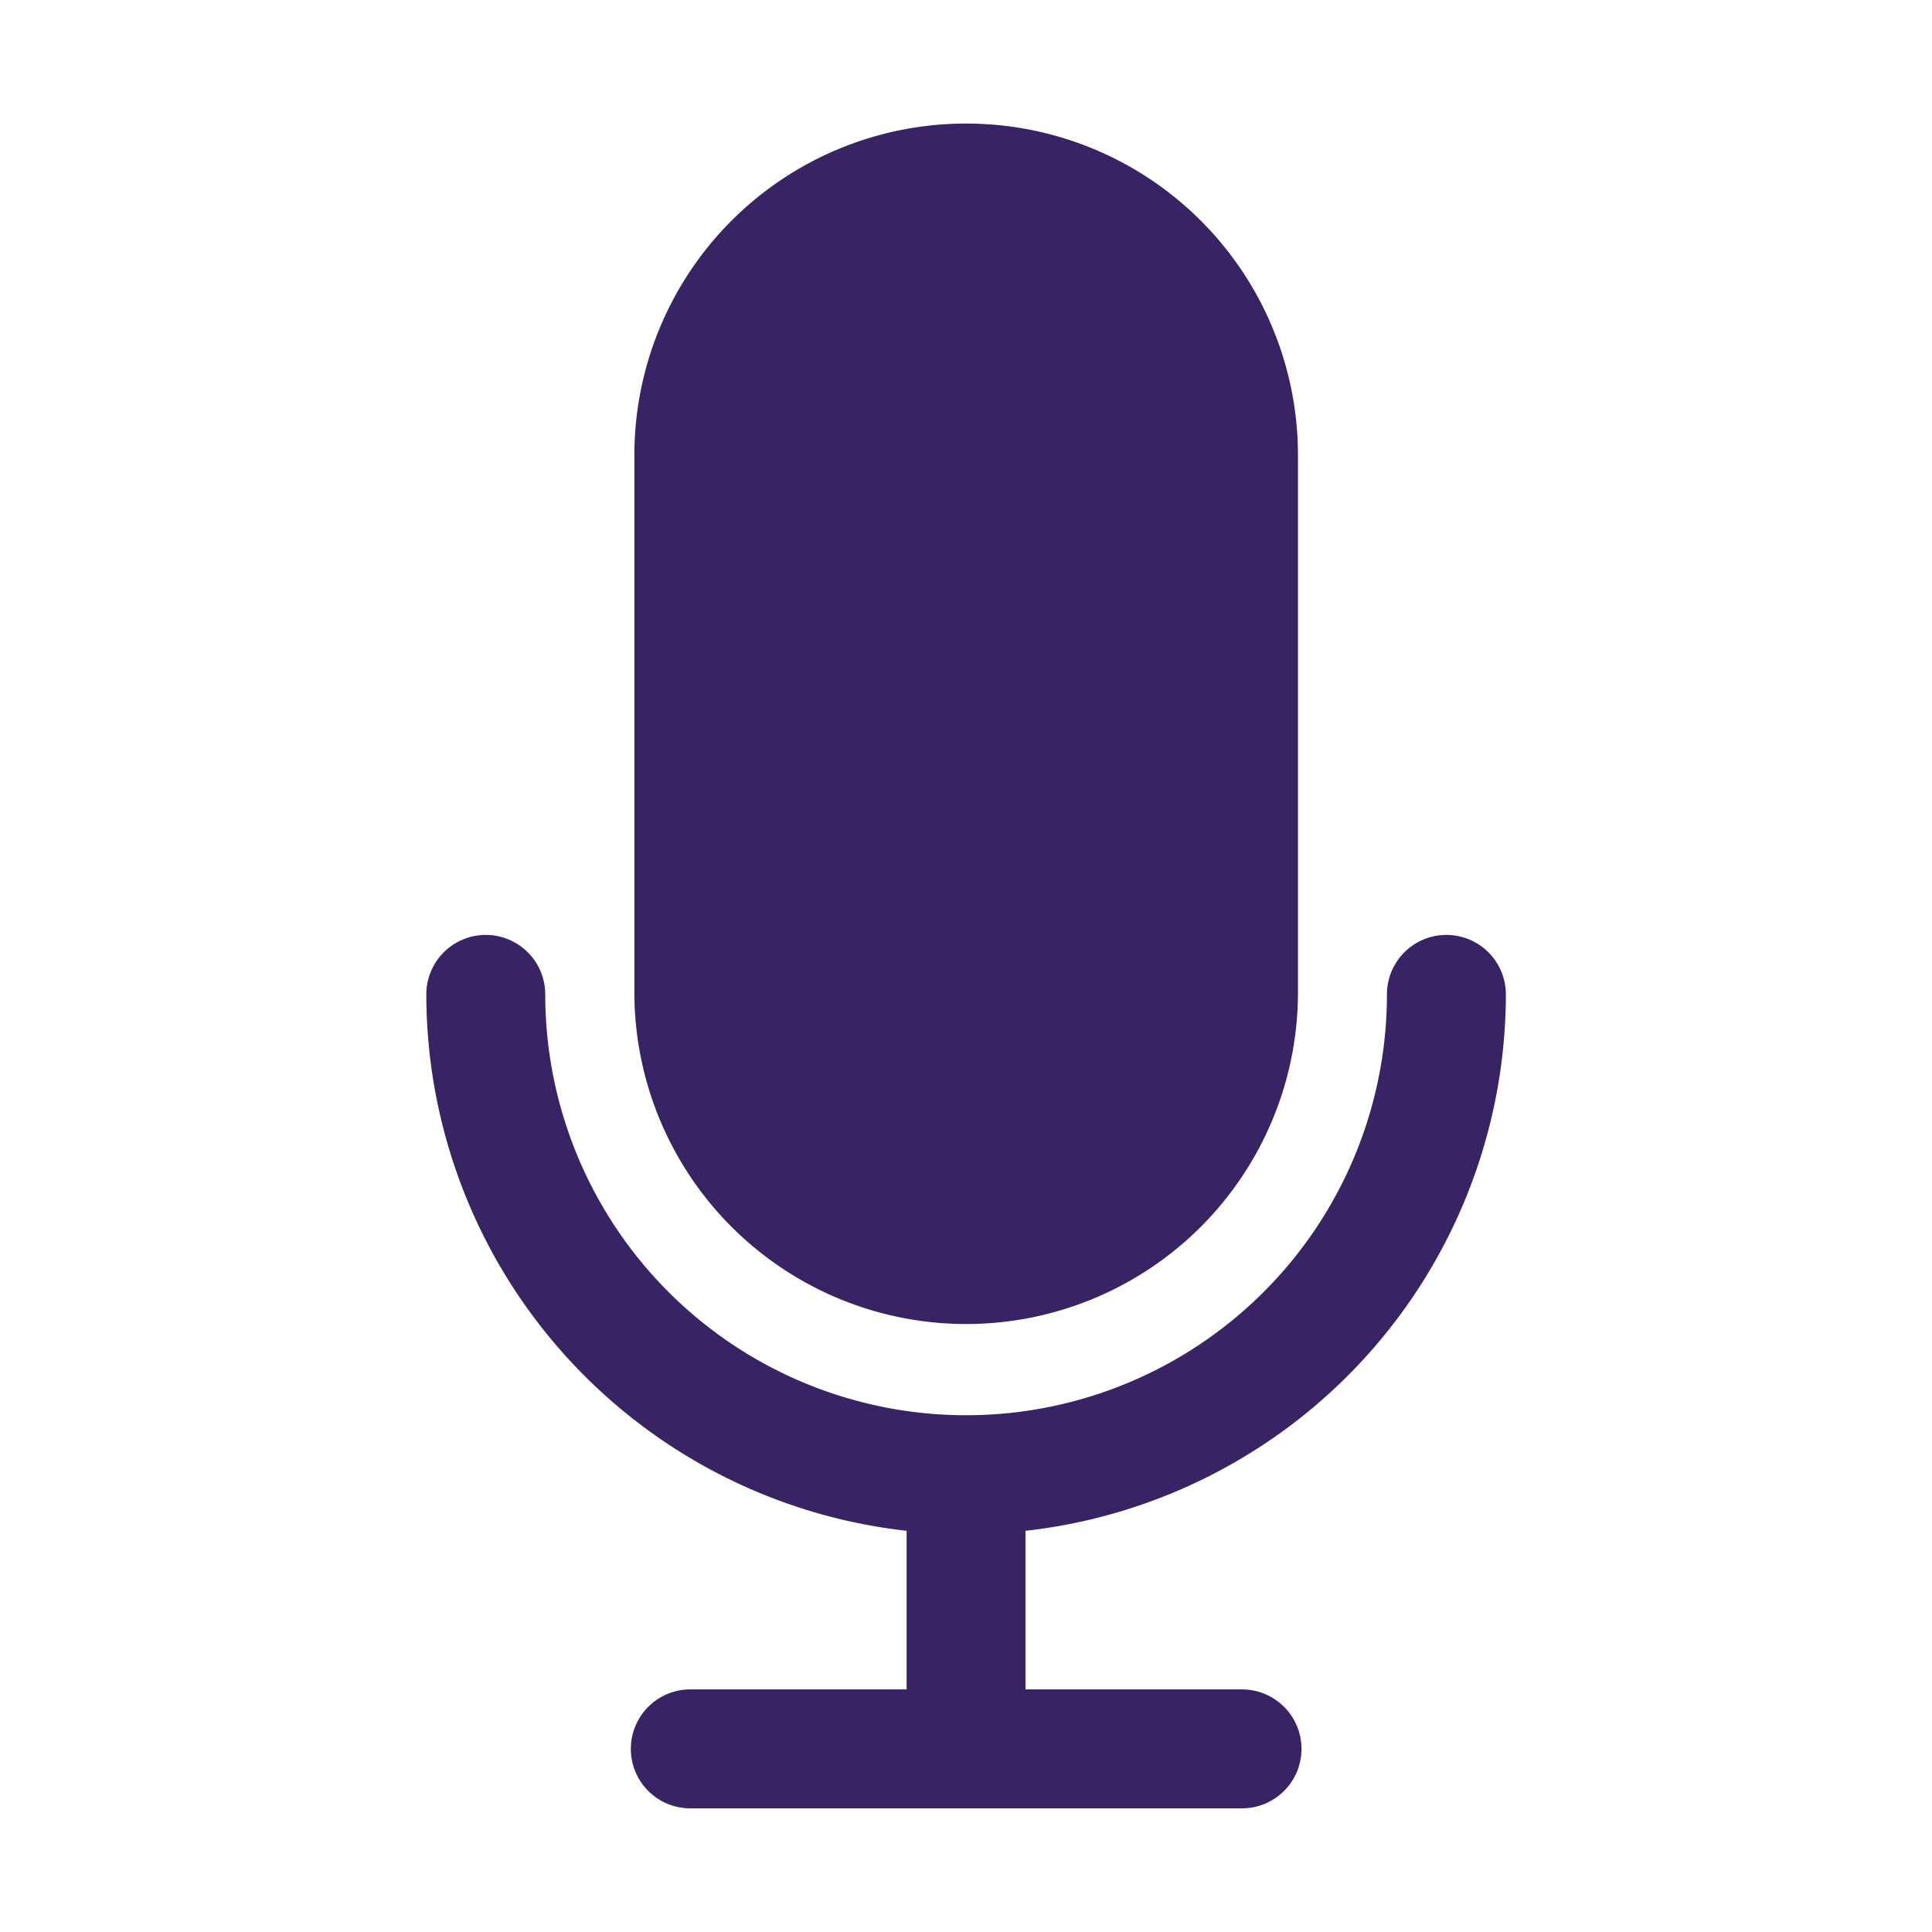 <svg xmlns="http://www.w3.org/2000/svg" xmlns:xlink="http://www.w3.org/1999/xlink" width="23" height="23" viewBox="0 0 23 23" fill="#382464">
  <defs>
    <clipPath id="mic">
      <rect id="Rectangle_30255" data-name="Rectangle 30255" width="23" height="23" transform="translate(279 685)"  stroke="#707070" stroke-width="1"/>
    </clipPath>
  </defs>
  <g id="Mask_Group_855" data-name="Mask Group 855" transform="translate(-279 -685)" clip-path="url(#mic)">
    <g id="svgexport-6_-_2022-08-22T145004.935" data-name="svgexport-6 - 2022-08-22T145004.935" transform="translate(284.074 686.471)">
      <g id="Group_85904" data-name="Group 85904" transform="translate(0 9.659)">
        <g id="Group_85903" data-name="Group 85903">
          <path id="Path_47954" data-name="Path 47954" d="M18.241,15.156a.708.708,0,1,0-1.416,0,5.01,5.01,0,0,1-10.02,0,.708.708,0,0,0-1.416,0,6.433,6.433,0,0,0,5.718,6.386V23.43H8.532a.708.708,0,1,0,0,1.416H15.1a.708.708,0,1,0,0-1.416H12.522V21.542A6.433,6.433,0,0,0,18.241,15.156Z" transform="translate(-5.388 -14.448)" />
        </g>
      </g>
      <g id="Group_85906" data-name="Group 85906" transform="translate(2.478)">
        <g id="Group_85905" data-name="Group 85905">
          <path id="Path_47955" data-name="Path 47955" d="M13.043,0A3.948,3.948,0,0,0,9.095,3.948v6.393a3.948,3.948,0,1,0,7.9,0V3.948A3.948,3.948,0,0,0,13.043,0Z" transform="translate(-9.095)" />
        </g>
      </g>
    </g>
  </g>
</svg>
